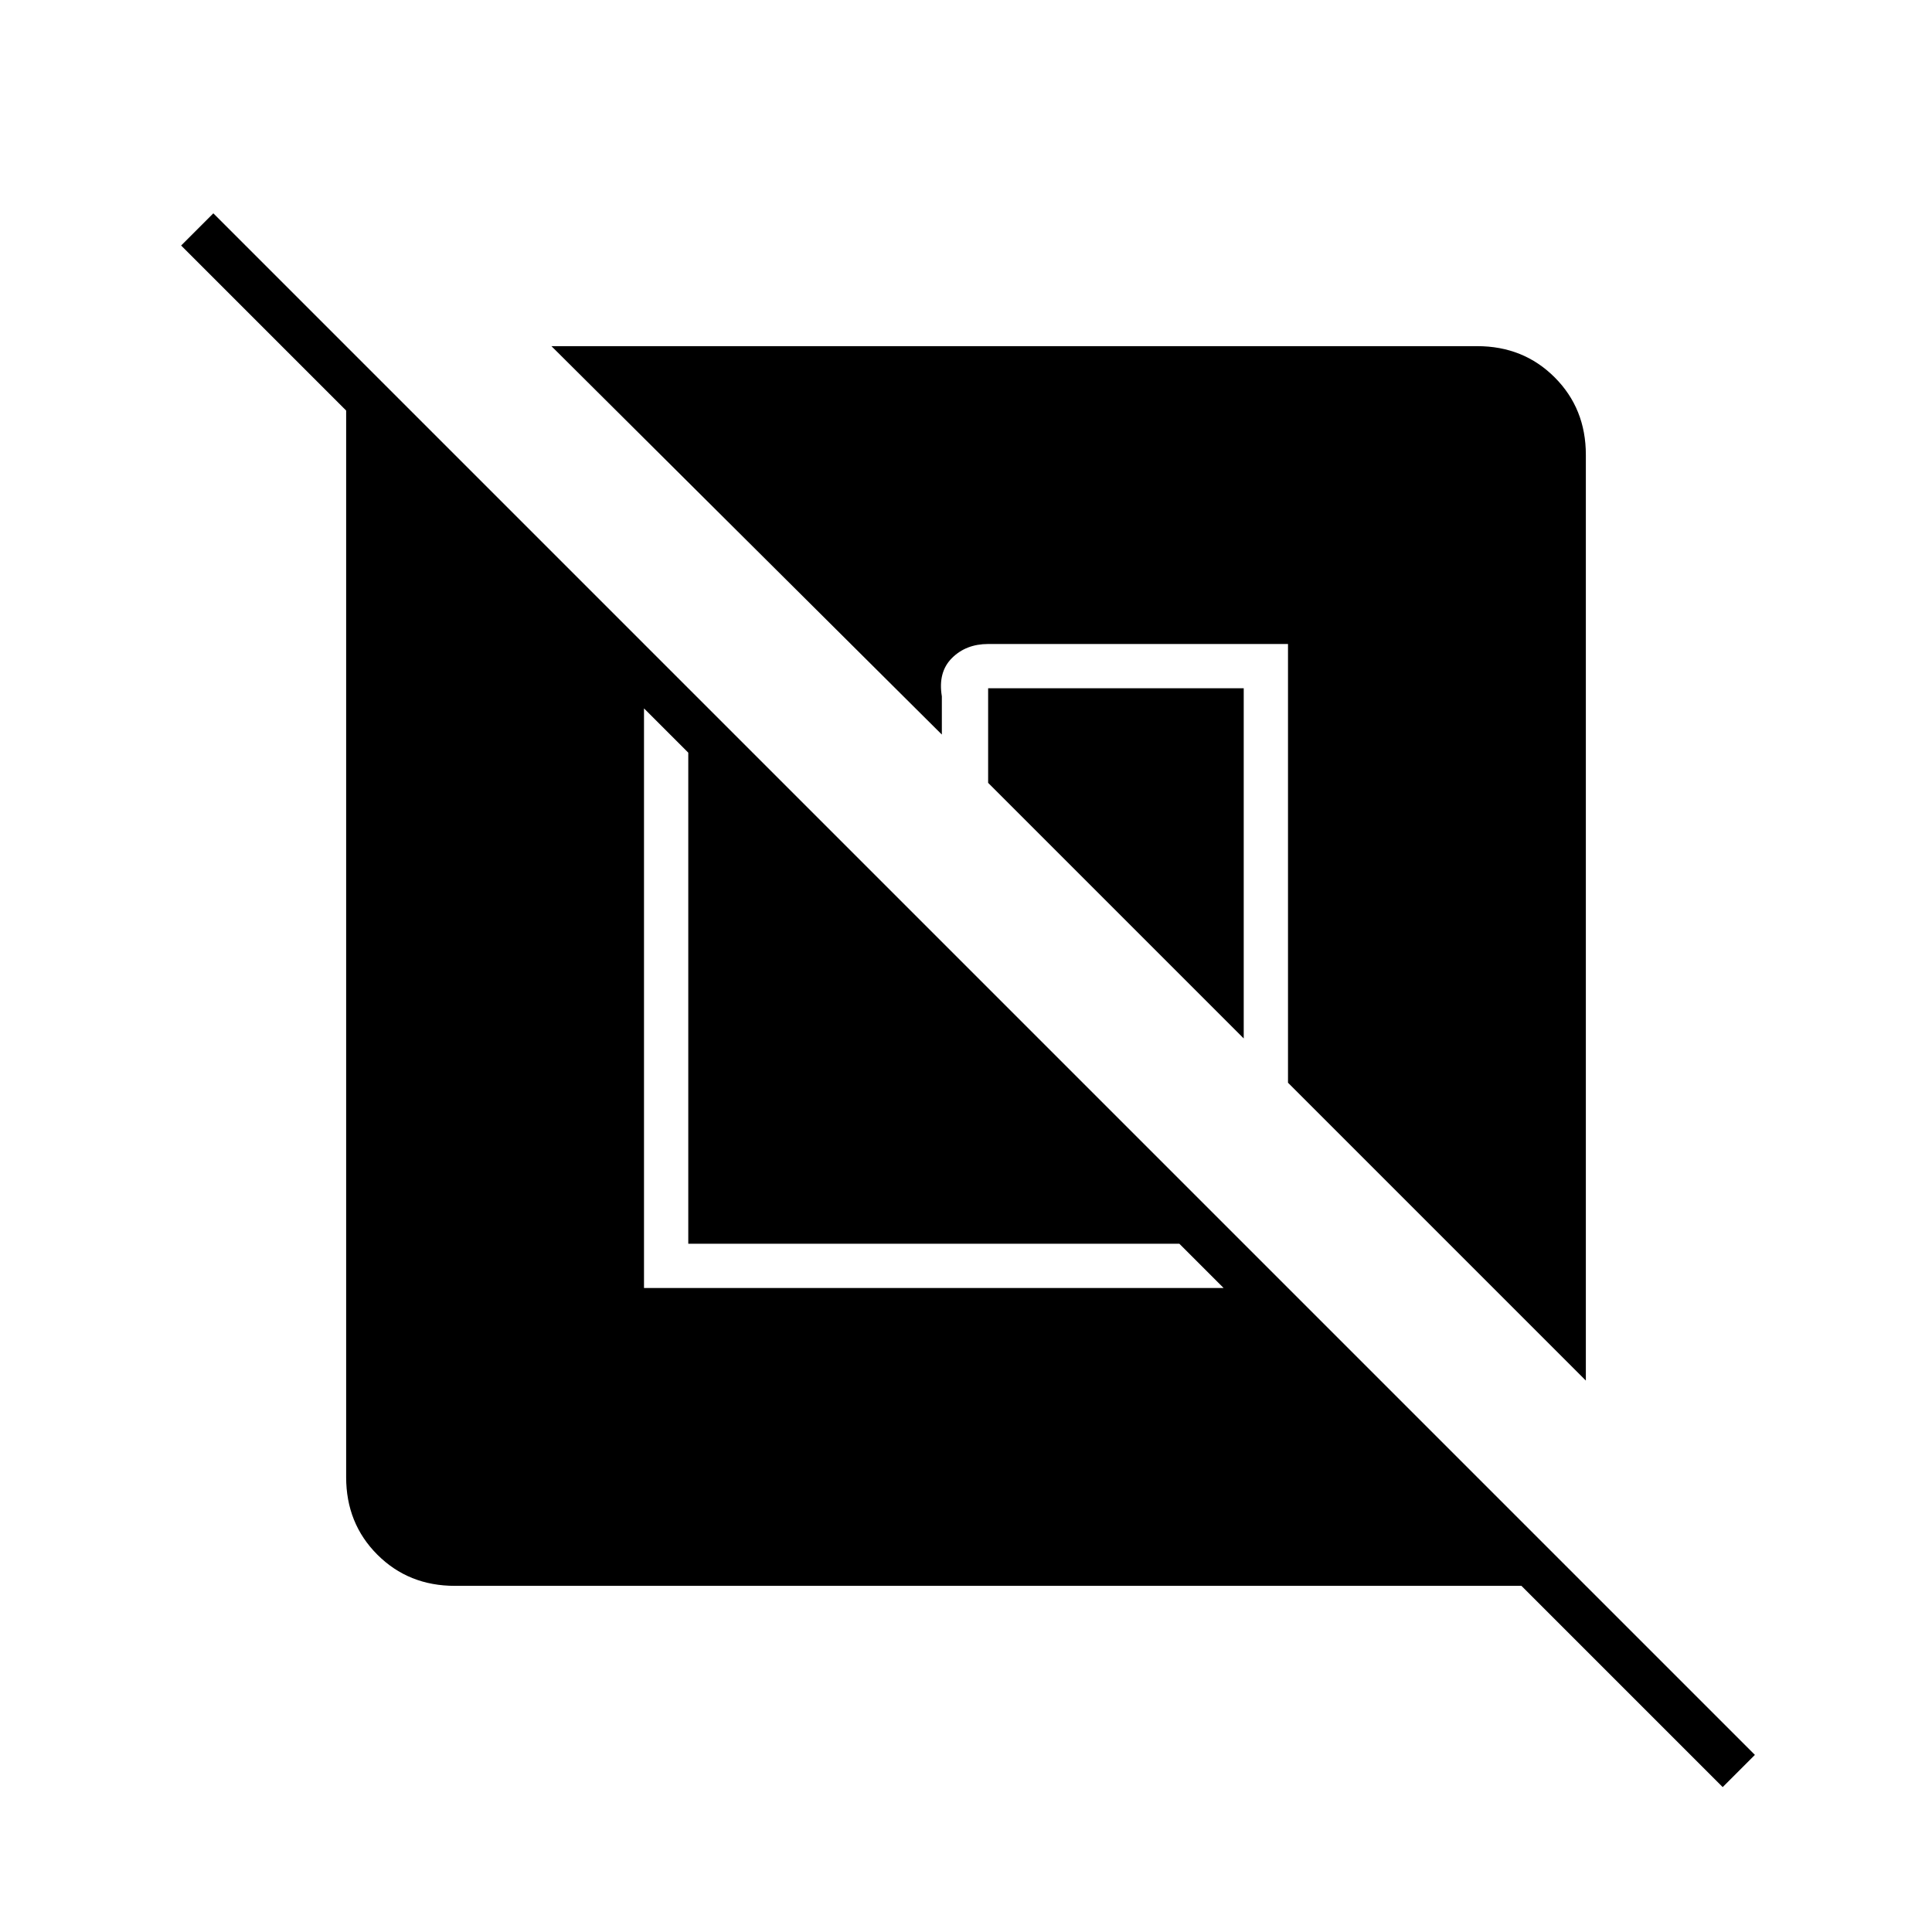 <svg xmlns="http://www.w3.org/2000/svg" width="48" height="48" viewBox="0 -960 960 960"><path d="M226-172q-23 0-38.5-15.5T172-226v-530l-82-82 16-16L872-88l-16 16-100-100H226Zm94-436v288h288l-22-22H342v-244l-22-22Zm298-10v174L491-571v-47h127Zm170-116v460L640-422v-218H491q-11 0-18 7t-5 19v19L274-788h460q23 0 38.5 15.5T788-734Z"/></svg>